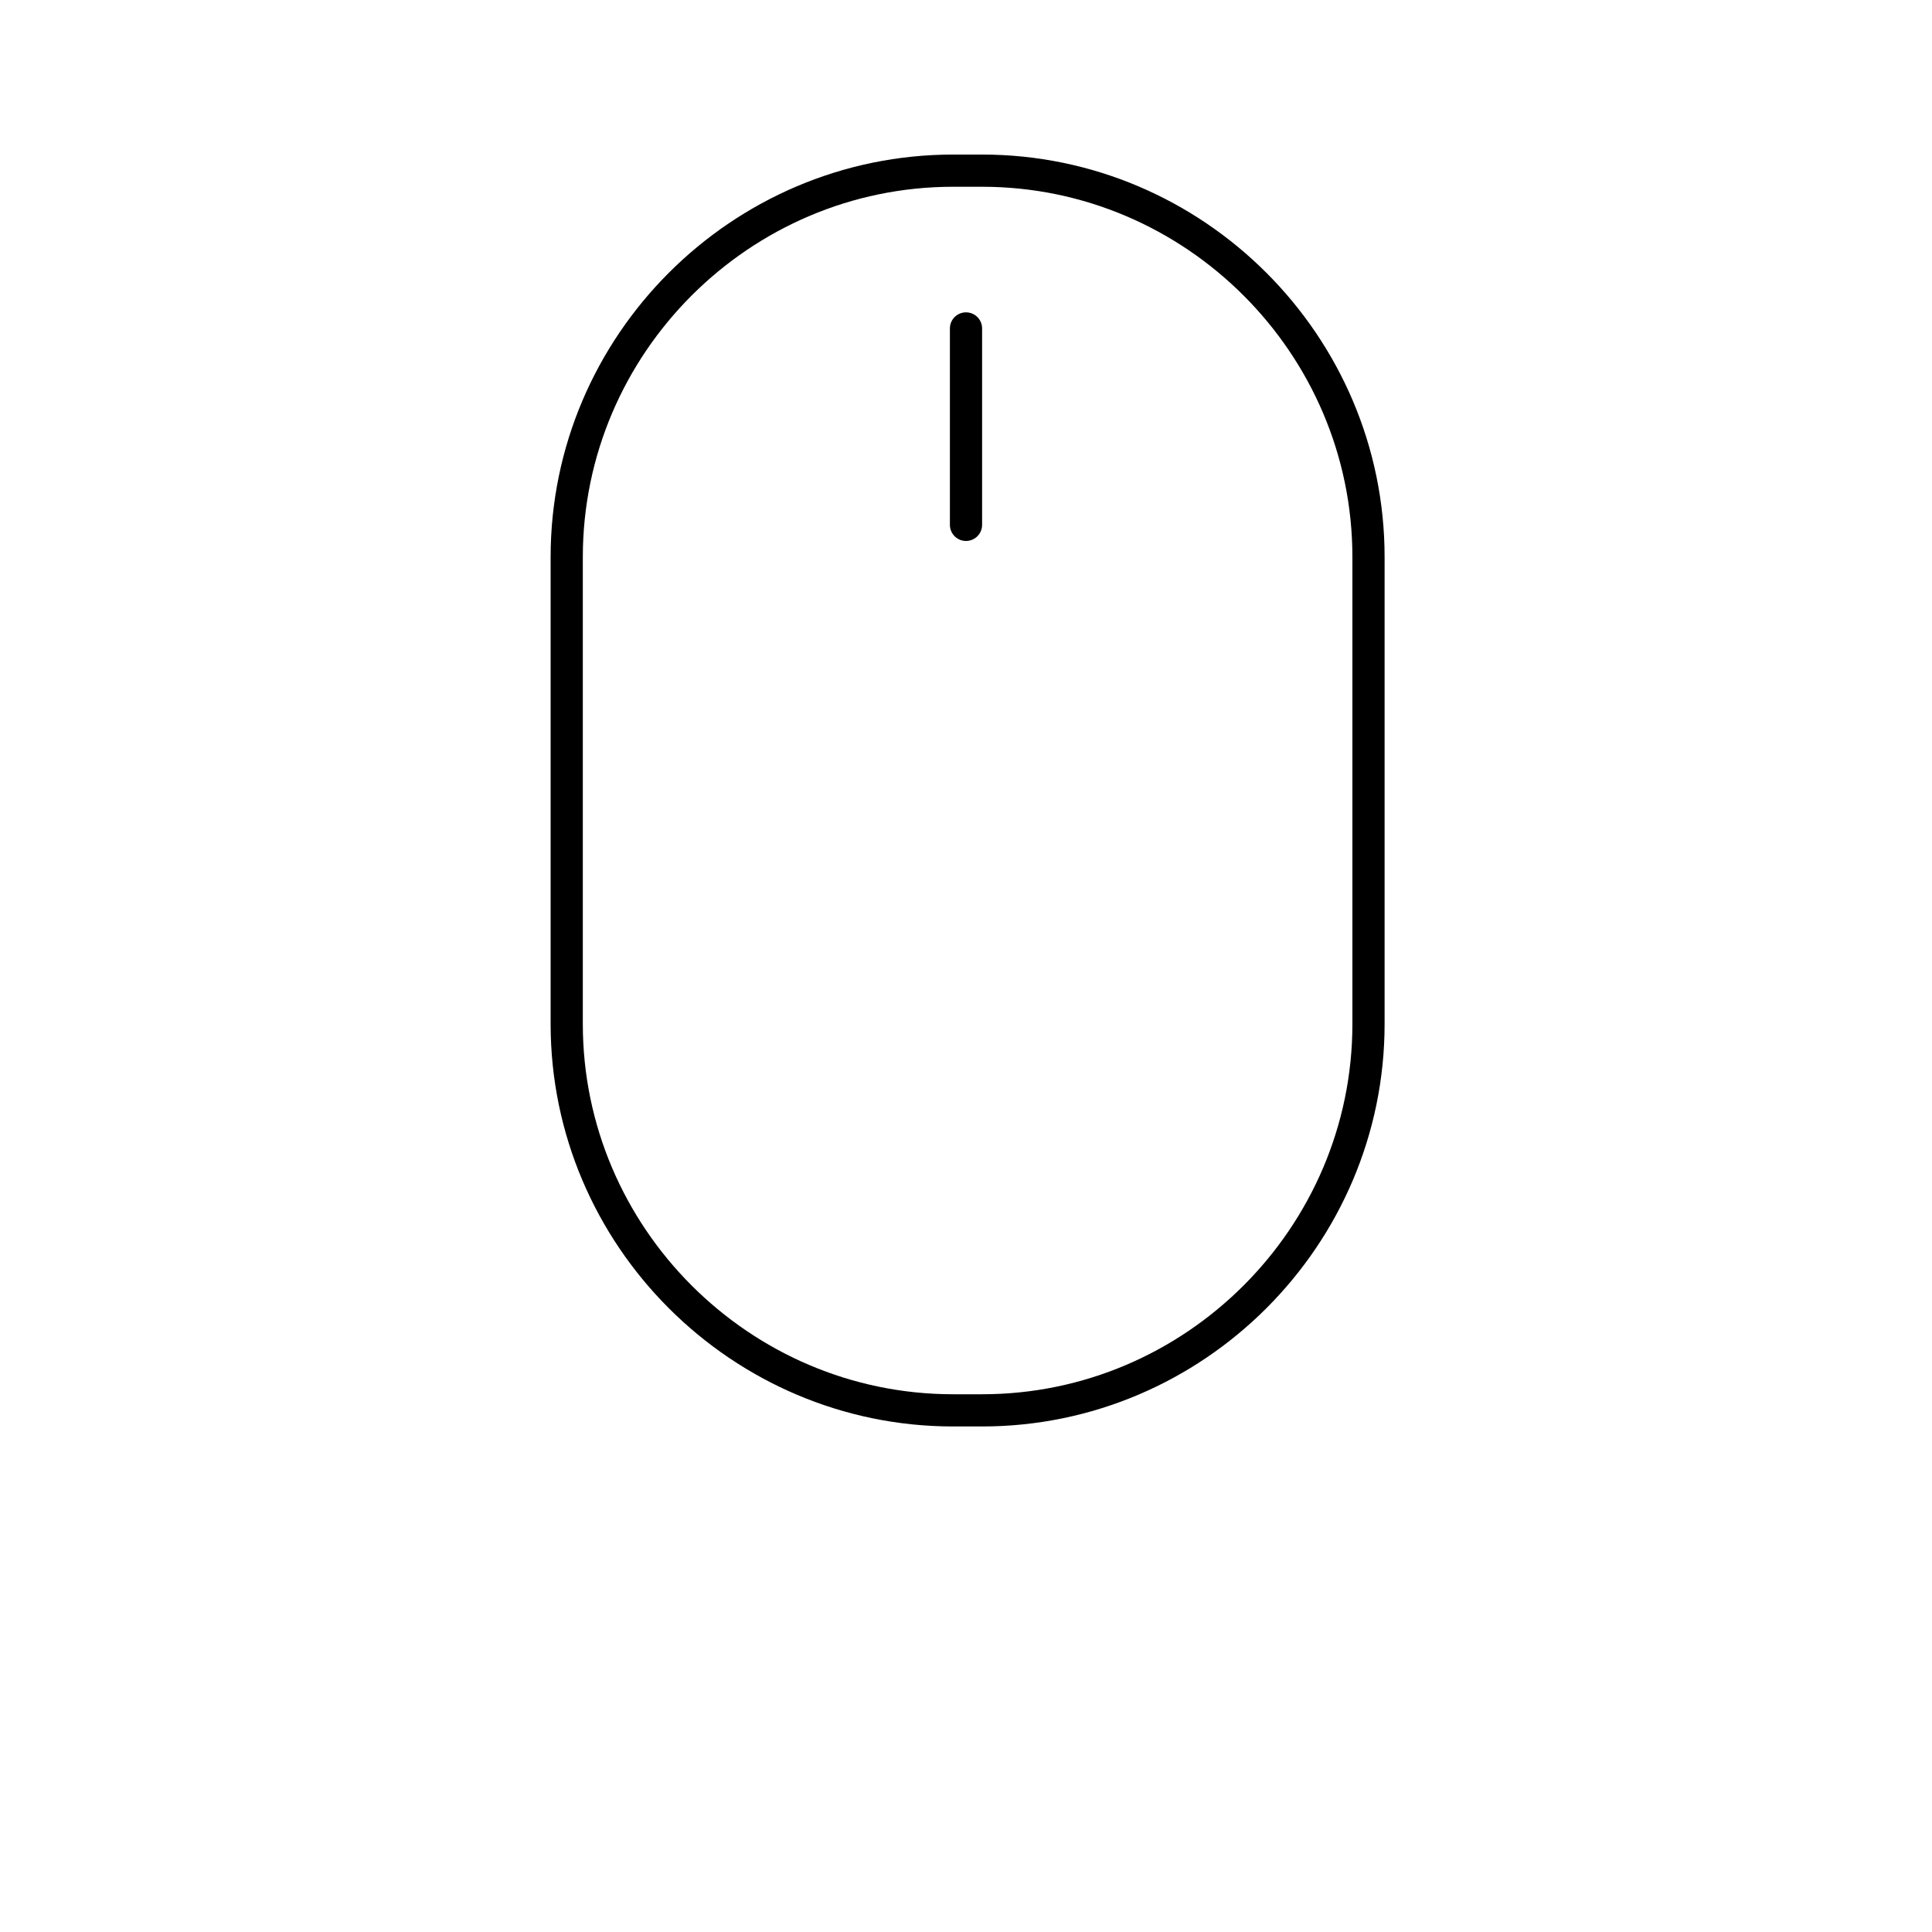 <?xml version="1.0" encoding="utf-8"?>
<!-- Generator: Adobe Illustrator 27.6.1, SVG Export Plug-In . SVG Version: 6.00 Build 0)  -->
<svg version="1.1" id="Layer_1" xmlns="http://www.w3.org/2000/svg" xmlns:xlink="http://www.w3.org/1999/xlink" x="0px" y="0px"
	 viewBox="0 0 60 60" style="enable-background:new 0 0 60 60;" xml:space="preserve">
<style type="text/css">
	.st0{fill:none;stroke:#000000;stroke-miterlimit:10;}
	.st1{fill:none;stroke:#000000;stroke-linecap:round;stroke-miterlimit:10;}
</style>
<path class="st0" d="M30.5,43.8h-0.9c-6.6,0-12-5.4-12-12V17.3c0-6.6,5.4-12,12-12h0.9c6.6,0,12,5.4,12,12v14.5
	C42.5,38.4,37.1,43.8,30.5,43.8z"/>
<polyline class="st1" points="-4.6,43.8 -9.9,49.2 -15.2,43.8 "/>
<line class="st1" x1="30" y1="16.3" x2="30" y2="10.2"/>
</svg>
